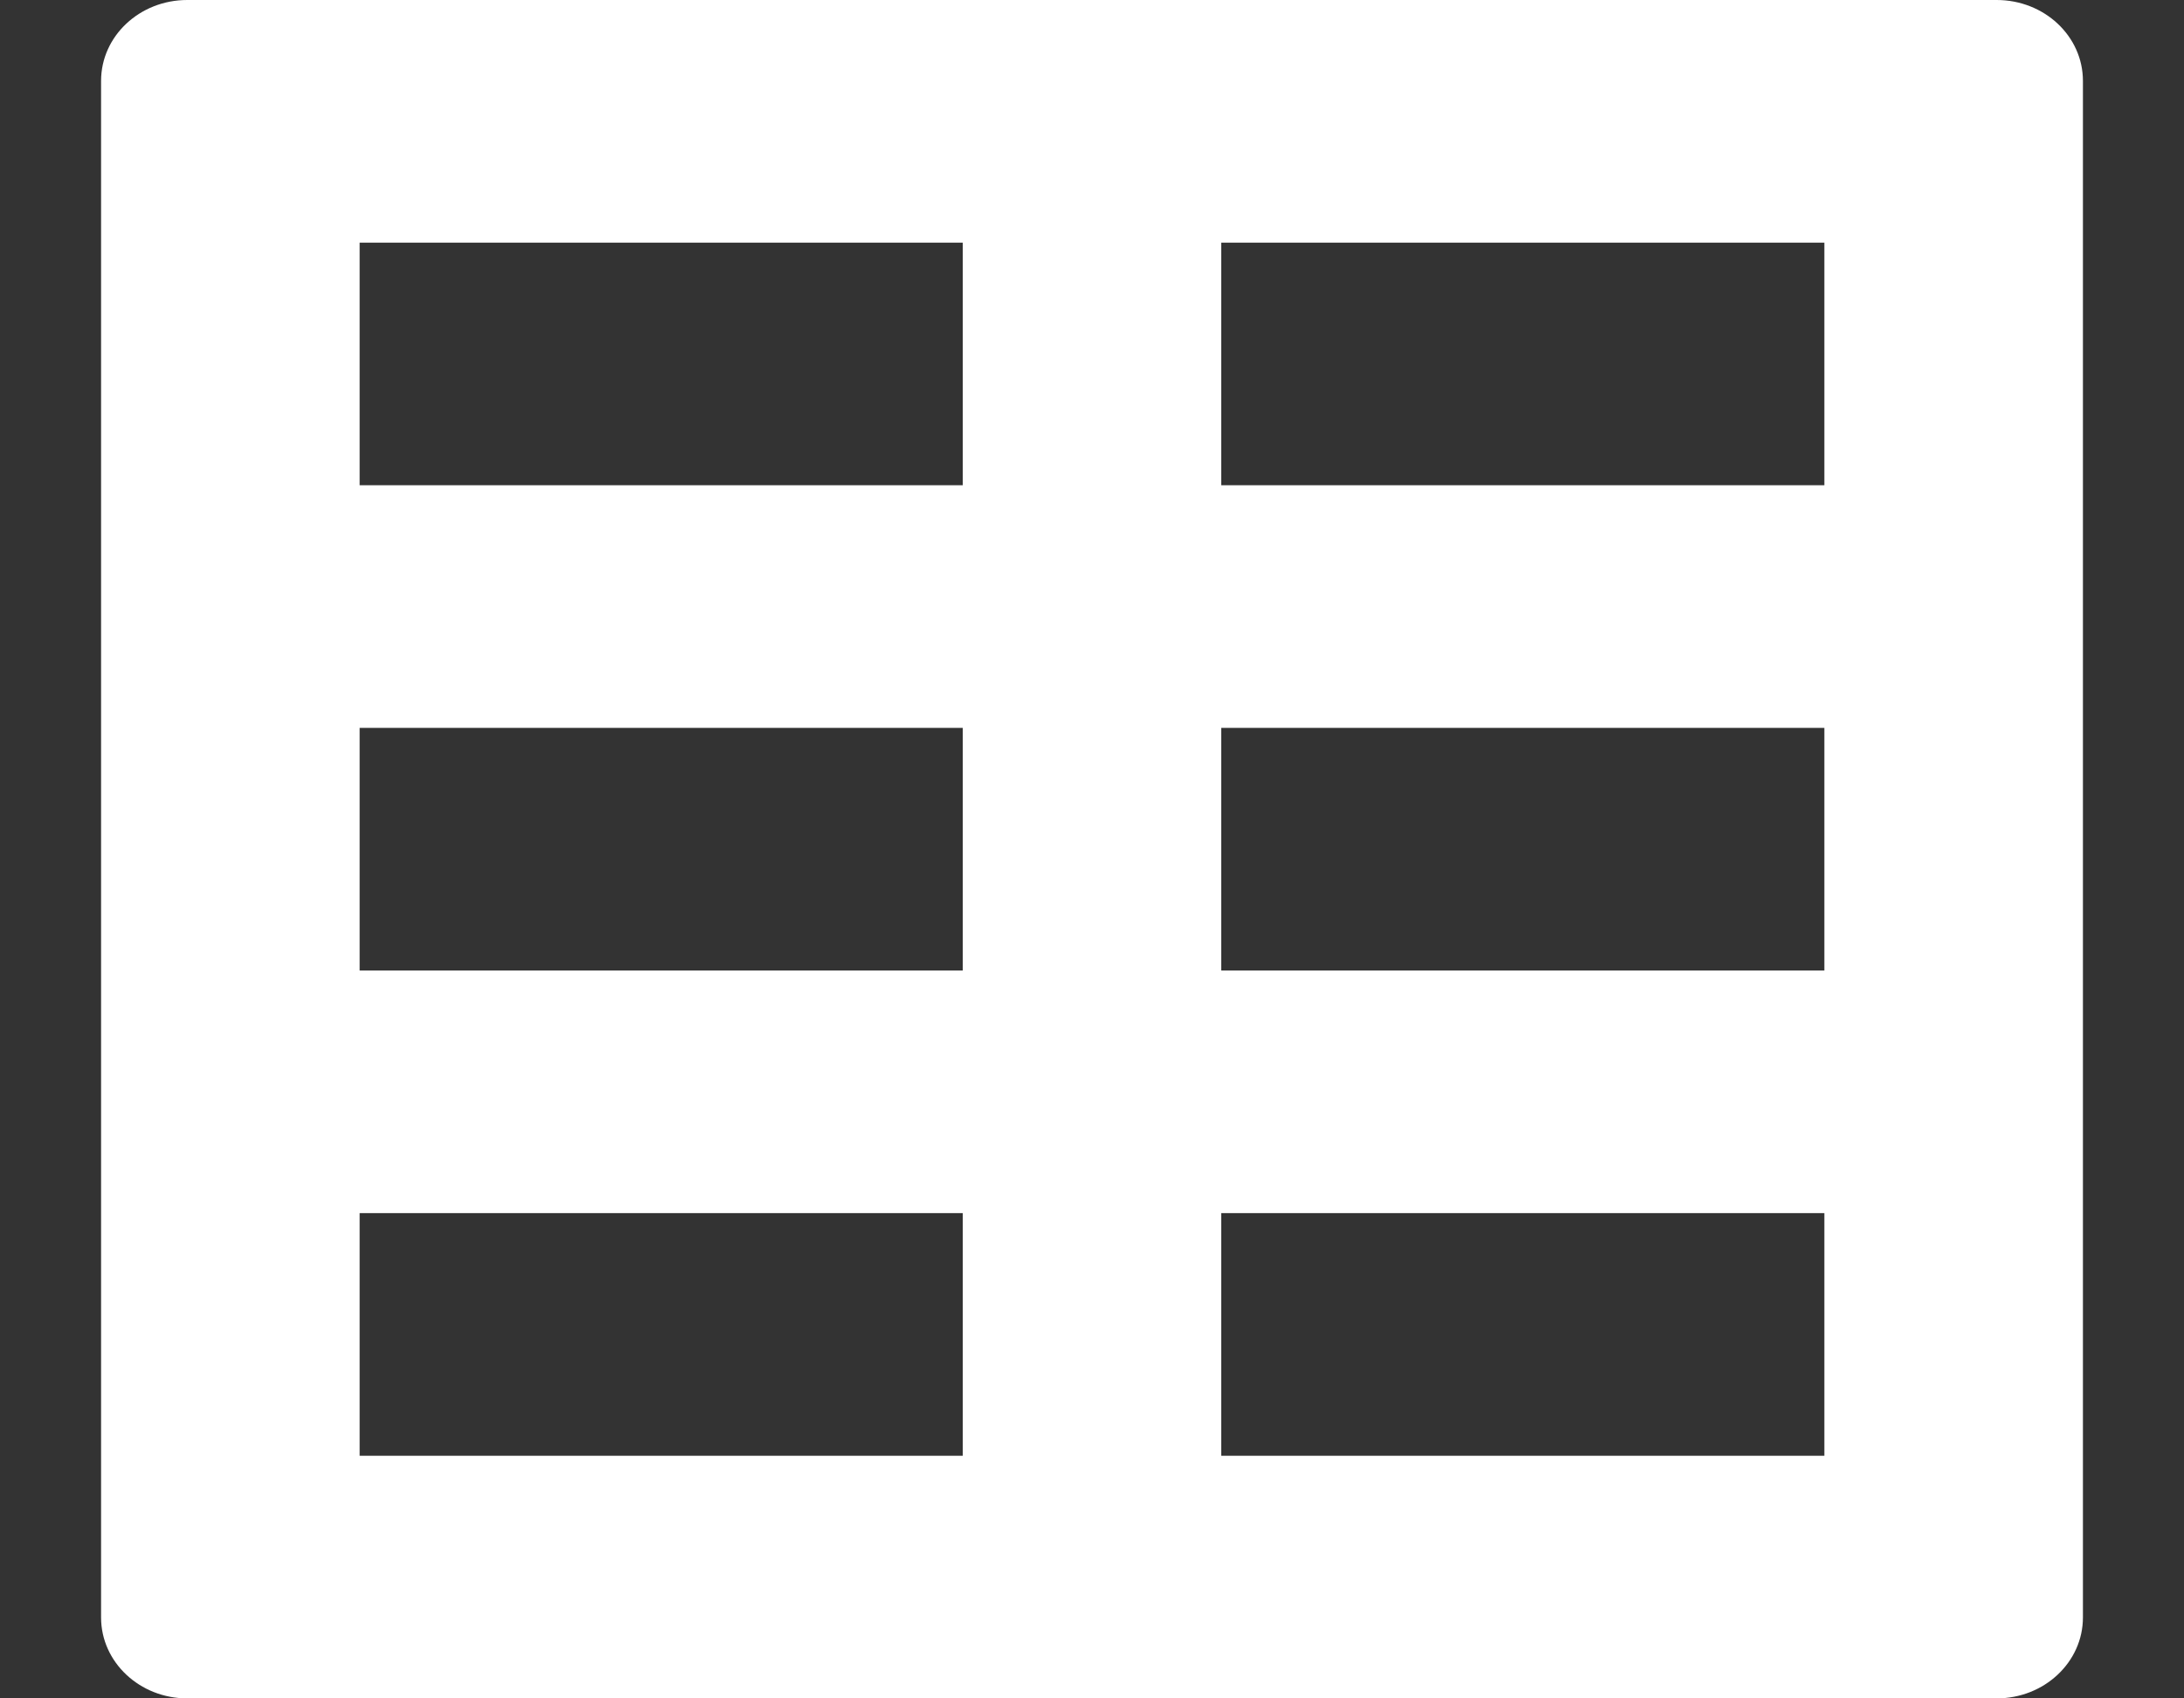 <svg width="18" height="14" viewBox="0 0 18 14" fill="none" xmlns="http://www.w3.org/2000/svg">
<rect x="0" y="0" width="18" height="14" fill="#333333" stroke="none"/>
<path fill-rule="evenodd" clip-rule="evenodd" d="M1.543 0C1.151 0 0.833 0.298 0.833 0.667V13.333C0.833 13.701 1.151 14 1.543 14H16.456C16.849 14 17.167 13.701 17.167 13.333V0.667C17.167 0.298 16.849 0 16.456 0H1.543ZM2.964 2V4H7.935V2H2.964ZM10.065 2V4H15.036V2H10.065ZM7.935 6H2.964V8H7.935V6ZM10.065 8V6H15.036V8H10.065ZM7.935 10H2.964V12H7.935V10ZM10.065 12V10H15.036V12H10.065Z" fill="white"/>
</svg>
